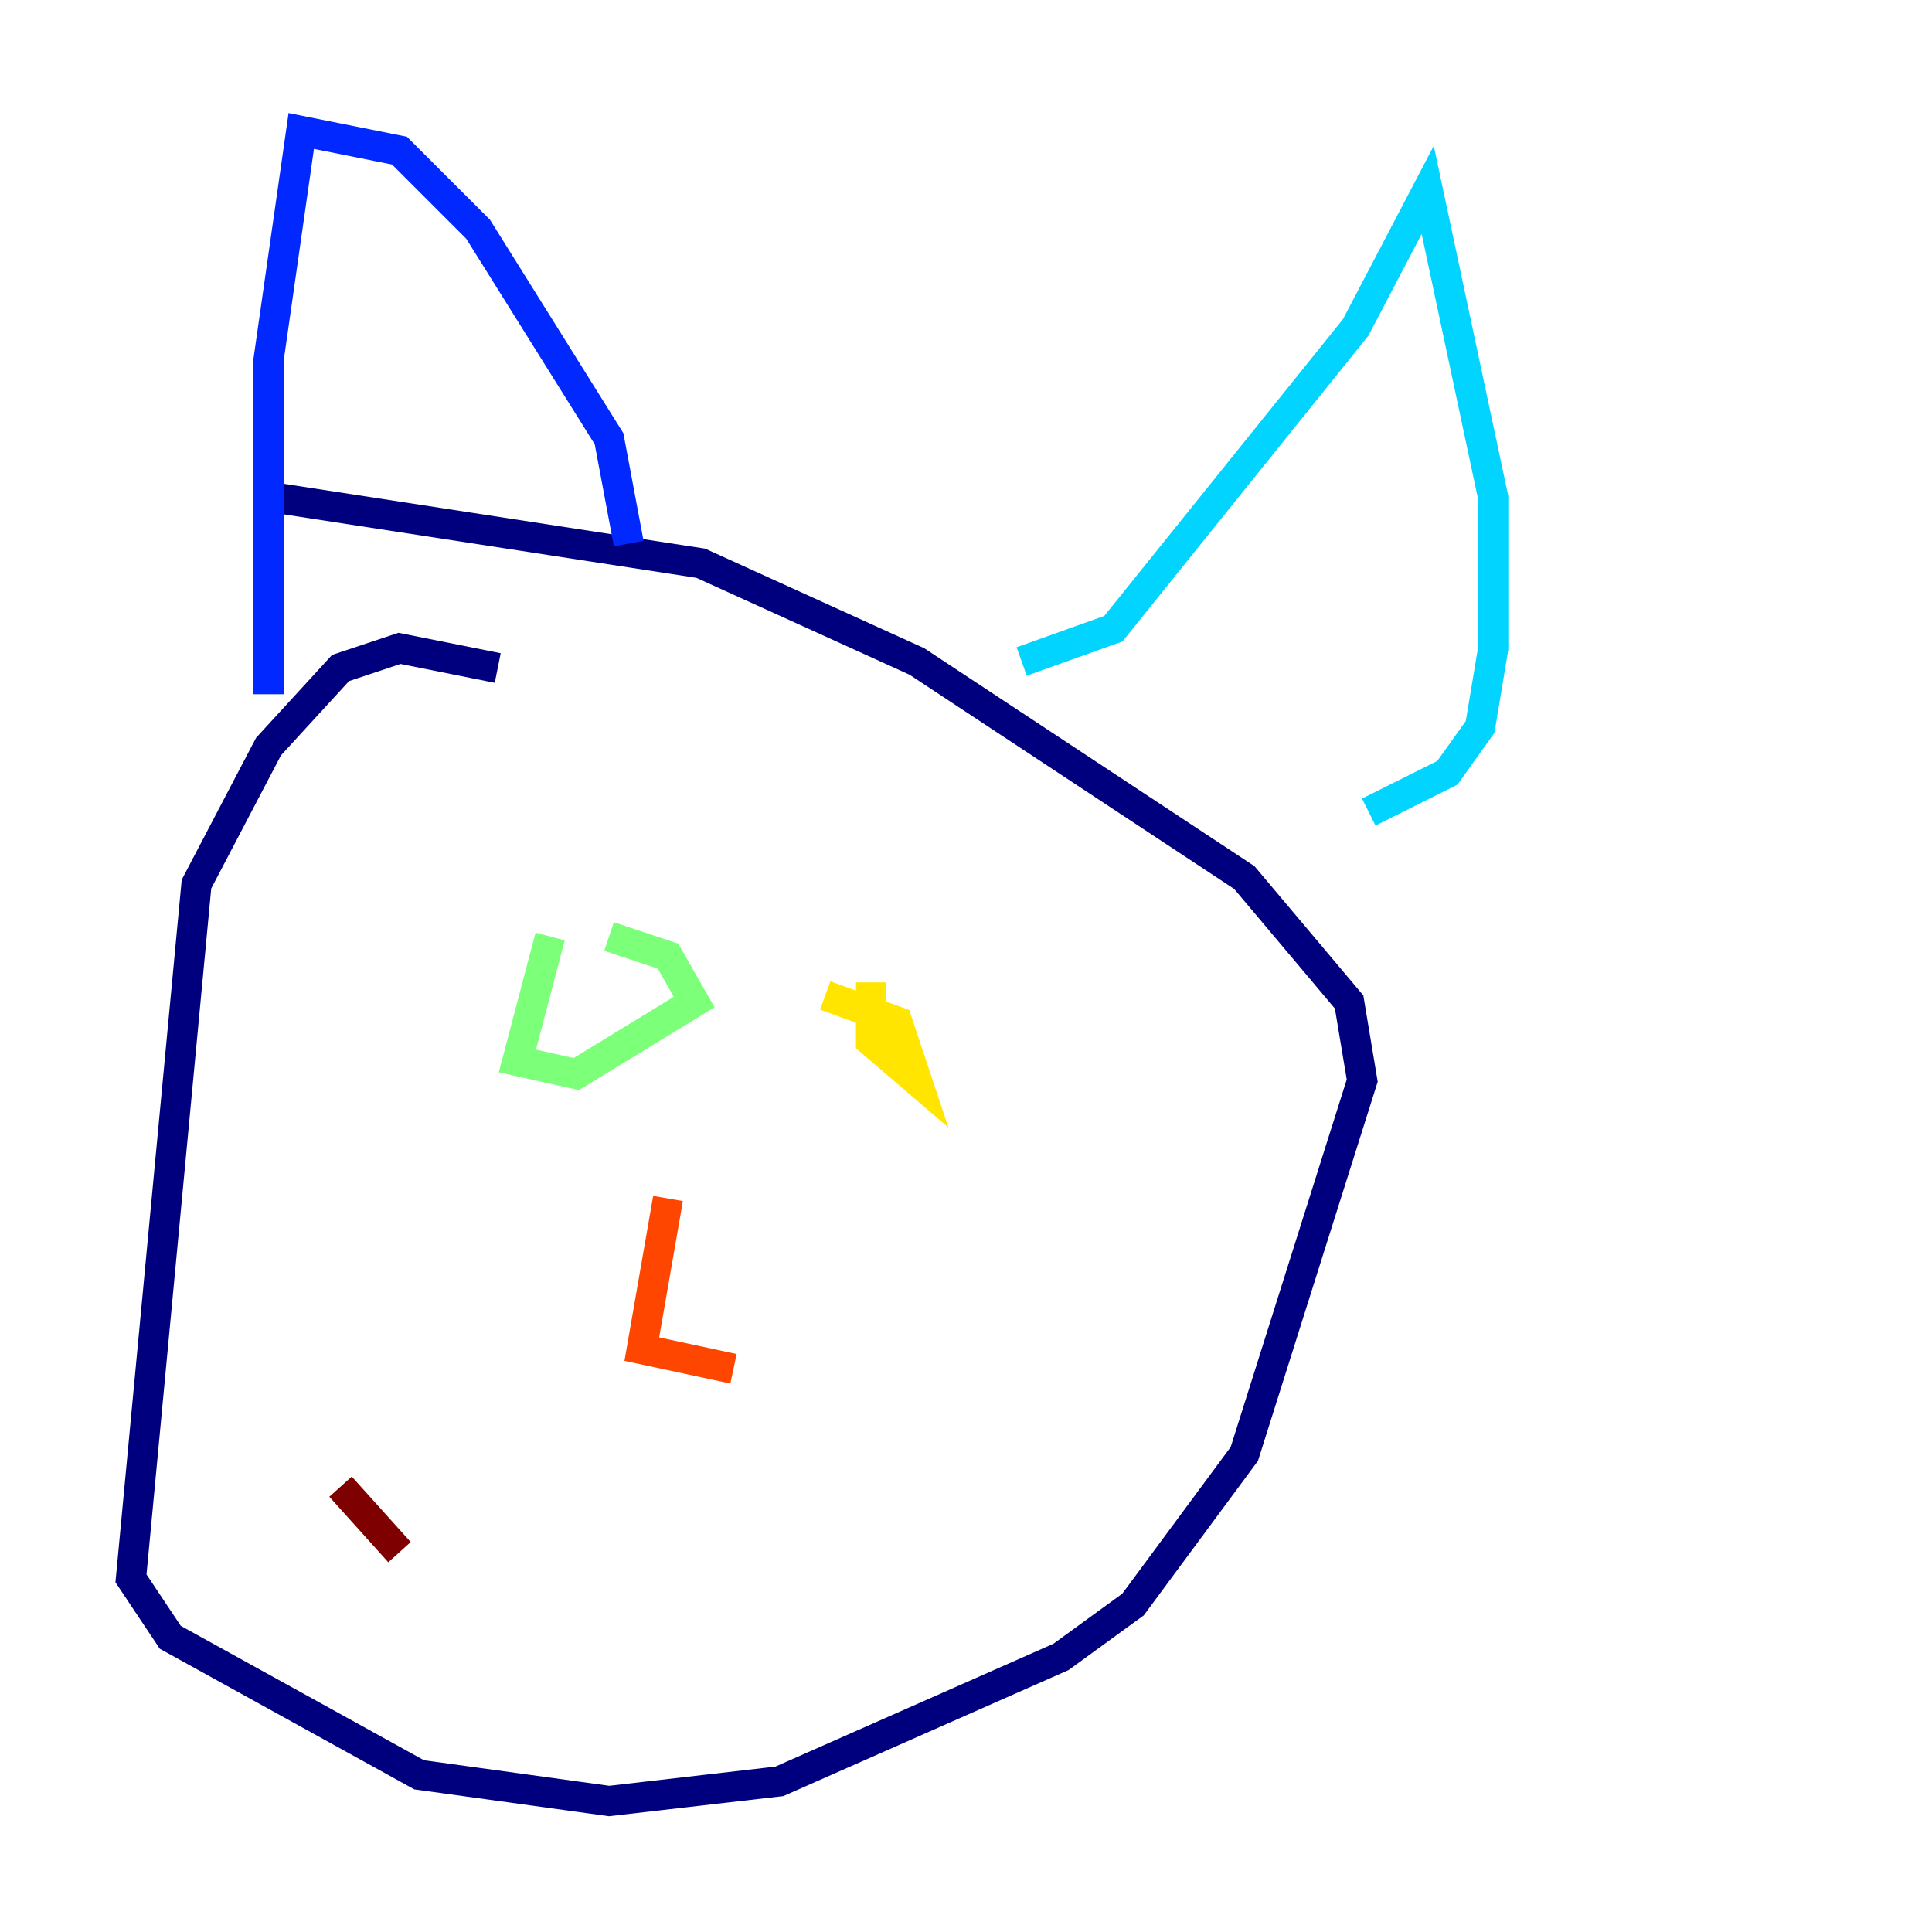 <?xml version="1.0" encoding="utf-8" ?>
<svg baseProfile="tiny" height="128" version="1.2" viewBox="0,0,128,128" width="128" xmlns="http://www.w3.org/2000/svg" xmlns:ev="http://www.w3.org/2001/xml-events" xmlns:xlink="http://www.w3.org/1999/xlink"><defs /><polyline fill="none" points="32.976,44.258 26.468,42.956 22.563,44.258 17.79,49.464 13.017,58.576 8.678,104.57 11.281,108.475 27.77,117.586 40.352,119.322 51.634,118.02 70.291,109.776 75.064,106.305 82.441,96.325 90.251,71.593 89.383,66.386 82.441,58.142 60.746,43.824 46.427,37.315 18.224,32.976" stroke="#00007f" stroke-width="2" /><polyline fill="none" points="17.79,45.993 17.79,23.864 19.959,8.678 26.468,9.98 31.675,15.186 40.352,29.071 41.654,36.014" stroke="#0028ff" stroke-width="2" /><polyline fill="none" points="67.688,43.824 73.763,41.654 89.817,21.695 94.59,12.583 98.929,32.976 98.929,42.956 98.061,48.163 95.891,51.2 90.685,53.803" stroke="#00d4ff" stroke-width="2" /><polyline fill="none" points="36.447,62.047 34.278,70.291 38.183,71.159 45.993,66.386 44.258,63.349 40.352,62.047" stroke="#7cff79" stroke-width="2" /><polyline fill="none" points="57.709,65.085 57.709,68.99 60.746,71.593 59.444,67.688 54.671,65.953" stroke="#ffe500" stroke-width="2" /><polyline fill="none" points="44.258,79.403 42.522,89.383 48.597,90.685" stroke="#ff4600" stroke-width="2" /><polyline fill="none" points="22.563,98.495 26.468,102.834" stroke="#7f0000" stroke-width="2" /></svg>